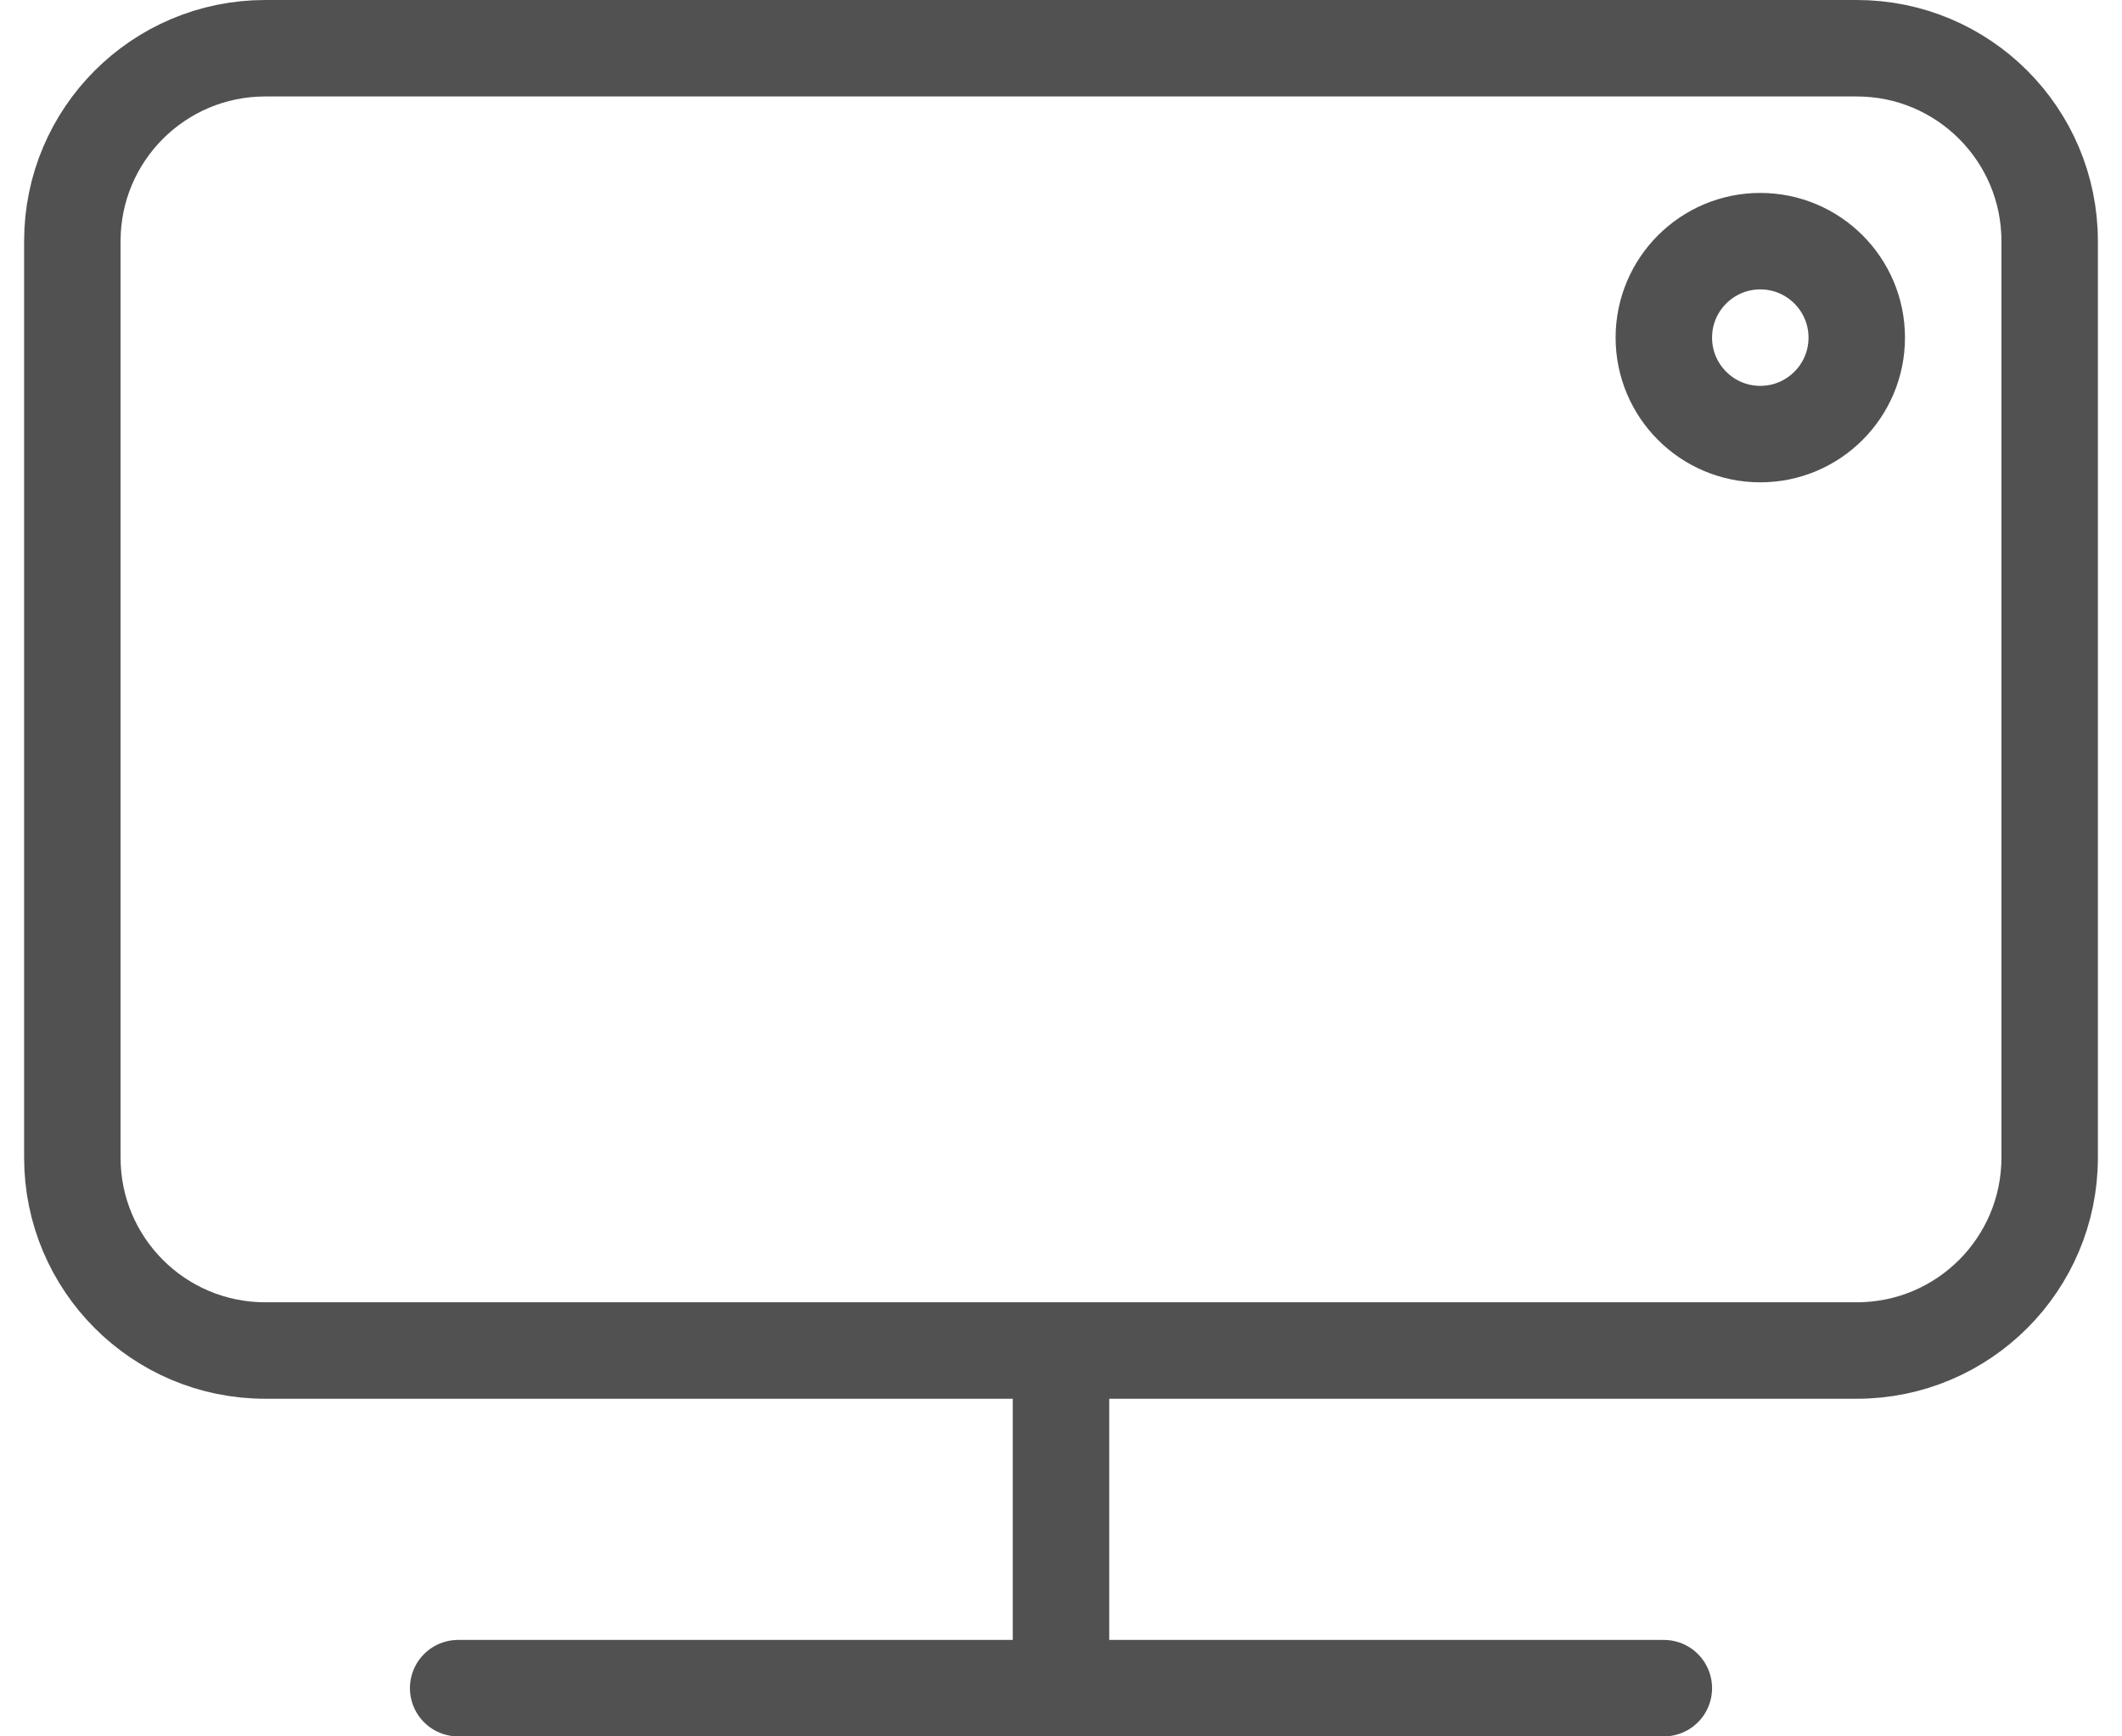 <svg width="22" height="18" viewBox="0 0 22 18" fill="none" xmlns="http://www.w3.org/2000/svg">
<path id="Vector 118" d="M11 14H2.75C1.645 14 0.75 13.105 0.75 12V2.5C0.75 1.395 1.645 0.5 2.75 0.5H19.25C20.355 0.5 21.25 1.395 21.25 2.5V12C21.25 13.105 20.355 14 19.25 14H11ZM11 14V17.5M11 17.5H17.25M11 17.5H4.75M19.25 3.5C19.25 4.052 18.802 4.5 18.25 4.5C17.698 4.5 17.25 4.052 17.25 3.5C17.25 2.948 17.698 2.5 18.25 2.5C18.802 2.5 19.25 2.948 19.25 3.5Z" stroke="#515151" stroke-linecap="round"/>
</svg>
